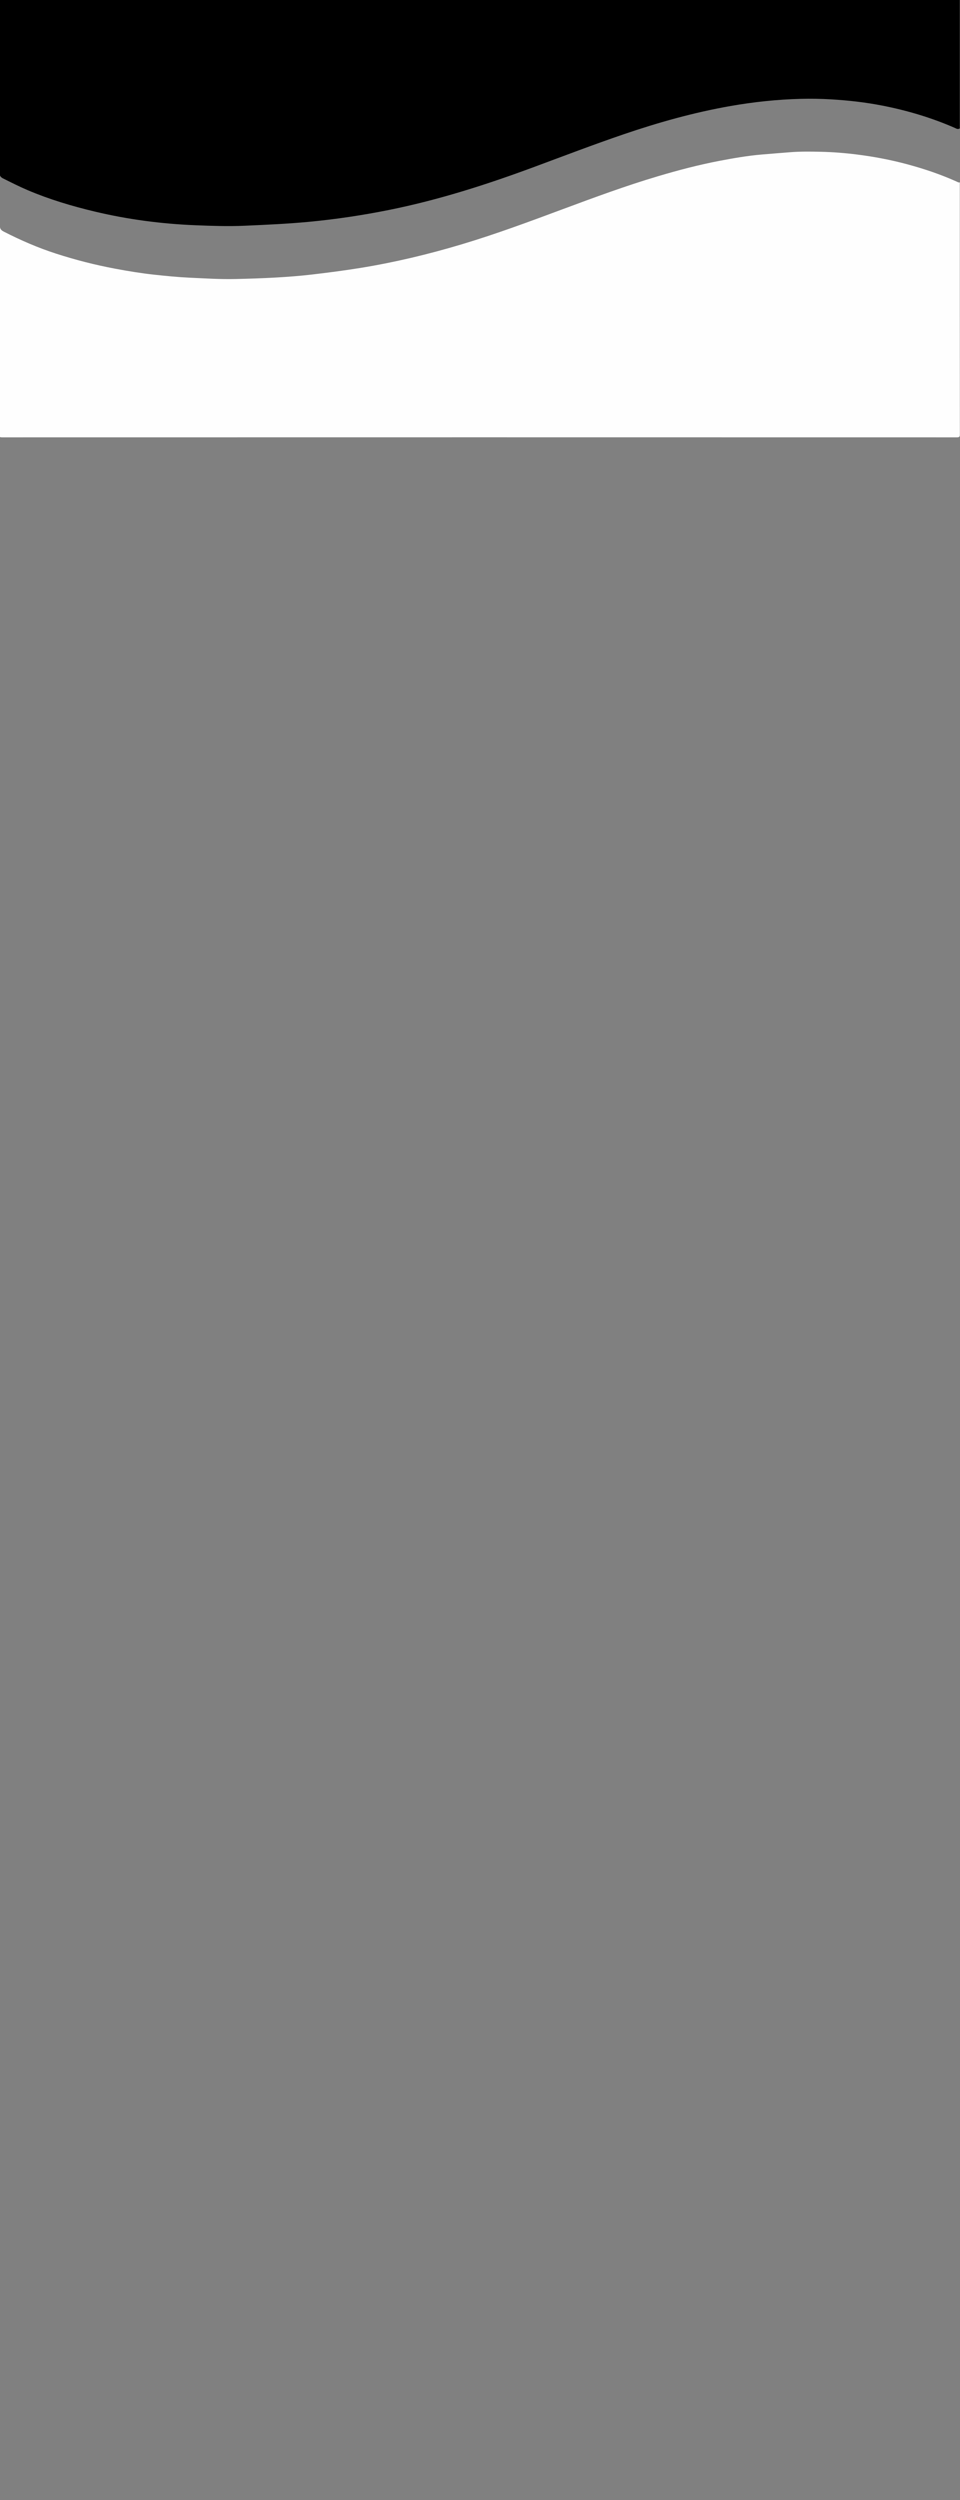 <?xml version="1.0" encoding="utf-8"?>
<!-- Generator: Adobe Illustrator 26.5.0, SVG Export Plug-In . SVG Version: 6.00 Build 0)  -->
<svg version="1.1" id="Layer_1" xmlns="http://www.w3.org/2000/svg" xmlns:xlink="http://www.w3.org/1999/xlink" x="0px" y="0px"
	 width="1920px" height="5000px" viewBox="0 0 1920 5000" style="enable-background:new 0 0 1920 5000;" xml:space="preserve">
<rect x="0" y="0" width="1920" height="5000" fill="#808080" stroke="none"/>
<style type="text/css">
	.st0{clip-path:url(#SVGID_00000126305840979419564190000013645546898685211297_);}
	.st1{clip-path:url(#SVGID_00000126305840979419564190000013645546898685211297_);fill:#FEFEFE;}
</style>
<g>
	<defs>
		<rect id="SVGID_1_" width="1920" height="1091"/>
	</defs>
	<clipPath id="SVGID_00000149348701454066720380000016975258879345408146_">
		<use xlink:href="#SVGID_1_"  style="overflow:visible;"/>
	</clipPath>
	<path style="clip-path:url(#SVGID_00000149348701454066720380000016975258879345408146_);" d="M-0.13-483.858
		c637.468,0,1274.936,0.009,1912.404-0.142c5.733-0.001,7.482,0.664,7.476,7.096c-0.222,244.555-0.188,489.11-0.188,733.665
		c-3.872,2.715-7.219,0.192-10.525-1.248c-46.488-20.256-94.795-34.623-144.498-44.346c-33.872-6.626-68.069-10.45-102.562-12.482
		c-20.252-1.193-40.472-1.53-60.664-1.006c-47.005,1.22-93.681,6.184-140.022,14.297c-72.817,12.748-143.752,32.625-213.615,56.453
		c-60.083,20.492-119.372,43.189-178.881,65.269c-95.009,35.252-191.304,66.164-290.824,86.171
		c-52.709,10.596-105.817,18.573-159.352,23.662c-43.01,4.088-86.122,5.993-129.282,7.909c-32.81,1.457-65.477,0.34-98.081-0.972
		c-67.998-2.735-135.344-11.545-201.684-27.366c-45.789-10.92-90.736-24.321-134.102-42.766
		c-16.801-7.146-33.066-15.399-49.398-23.531c-5.113-2.546-7.043-5.992-7.04-11.803C-0.841,70.664-0.859-203.673-0.833-478.01
		C-0.833-479.966-1.37-482.033-0.13-483.858z"/>
	<path style="clip-path:url(#SVGID_00000149348701454066720380000016975258879345408146_);fill:#FEFEFE;" d="M-0.13-375.858
		c0,275.589,0.027,551.178-0.16,826.767c-0.004,6.391,2.137,9.384,7.625,12.196c33.757,17.297,68.426,32.381,104.53,44.056
		c38.834,12.559,78.28,22.668,118.429,30.193c25.963,4.866,51.957,9.149,78.233,11.995c23.576,2.554,47.115,4.912,70.833,5.999
		c30.583,1.402,61.143,3.377,91.766,2.66c26.891-0.63,53.791-1.442,80.641-2.981c24.19-1.386,48.399-3.186,72.453-6.032
		c32.123-3.801,64.206-7.909,96.179-13.085c69.036-11.176,136.783-27.442,203.724-47.507
		c68.196-20.44,134.838-45.285,201.494-70.092c63.113-23.489,126.248-46.848,190.859-66.023
		c40.639-12.061,81.622-22.802,123.228-30.741c27.683-5.282,55.507-10.101,83.704-12.518c18.89-1.619,37.783-3.059,56.669-4.582
		c20.448-1.648,40.838-1.367,61.196-0.907c24.445,0.552,48.855,2.456,73.196,5.545c33.792,4.289,67.083,10.594,99.974,19.459
		c33.805,9.112,66.838,20.23,98.778,34.593c1.911,0.859,3.915,2.348,6.341,1.623c0,167.914-0.03,335.827,0.143,503.74
		c0.005,5.133-1.008,6.139-6.142,6.138c-636.398-0.149-1272.796-0.149-1909.193,0c-5.134,0.001-6.142-1.005-6.14-6.138
		C-1.618,455.714-1.633,42.926-1.54-369.861C-1.54-371.804-3.231-374.509-0.13-375.858z"/>
</g>
<g>
</g>
<g>
</g>
<g>
</g>
<g>
</g>
<g>
</g>
<g>
</g>
<g>
</g>
<g>
</g>
<g>
</g>
<g>
</g>
<g>
</g>
<g>
</g>
<g>
</g>
<g>
</g>
<g>
</g>
</svg>
